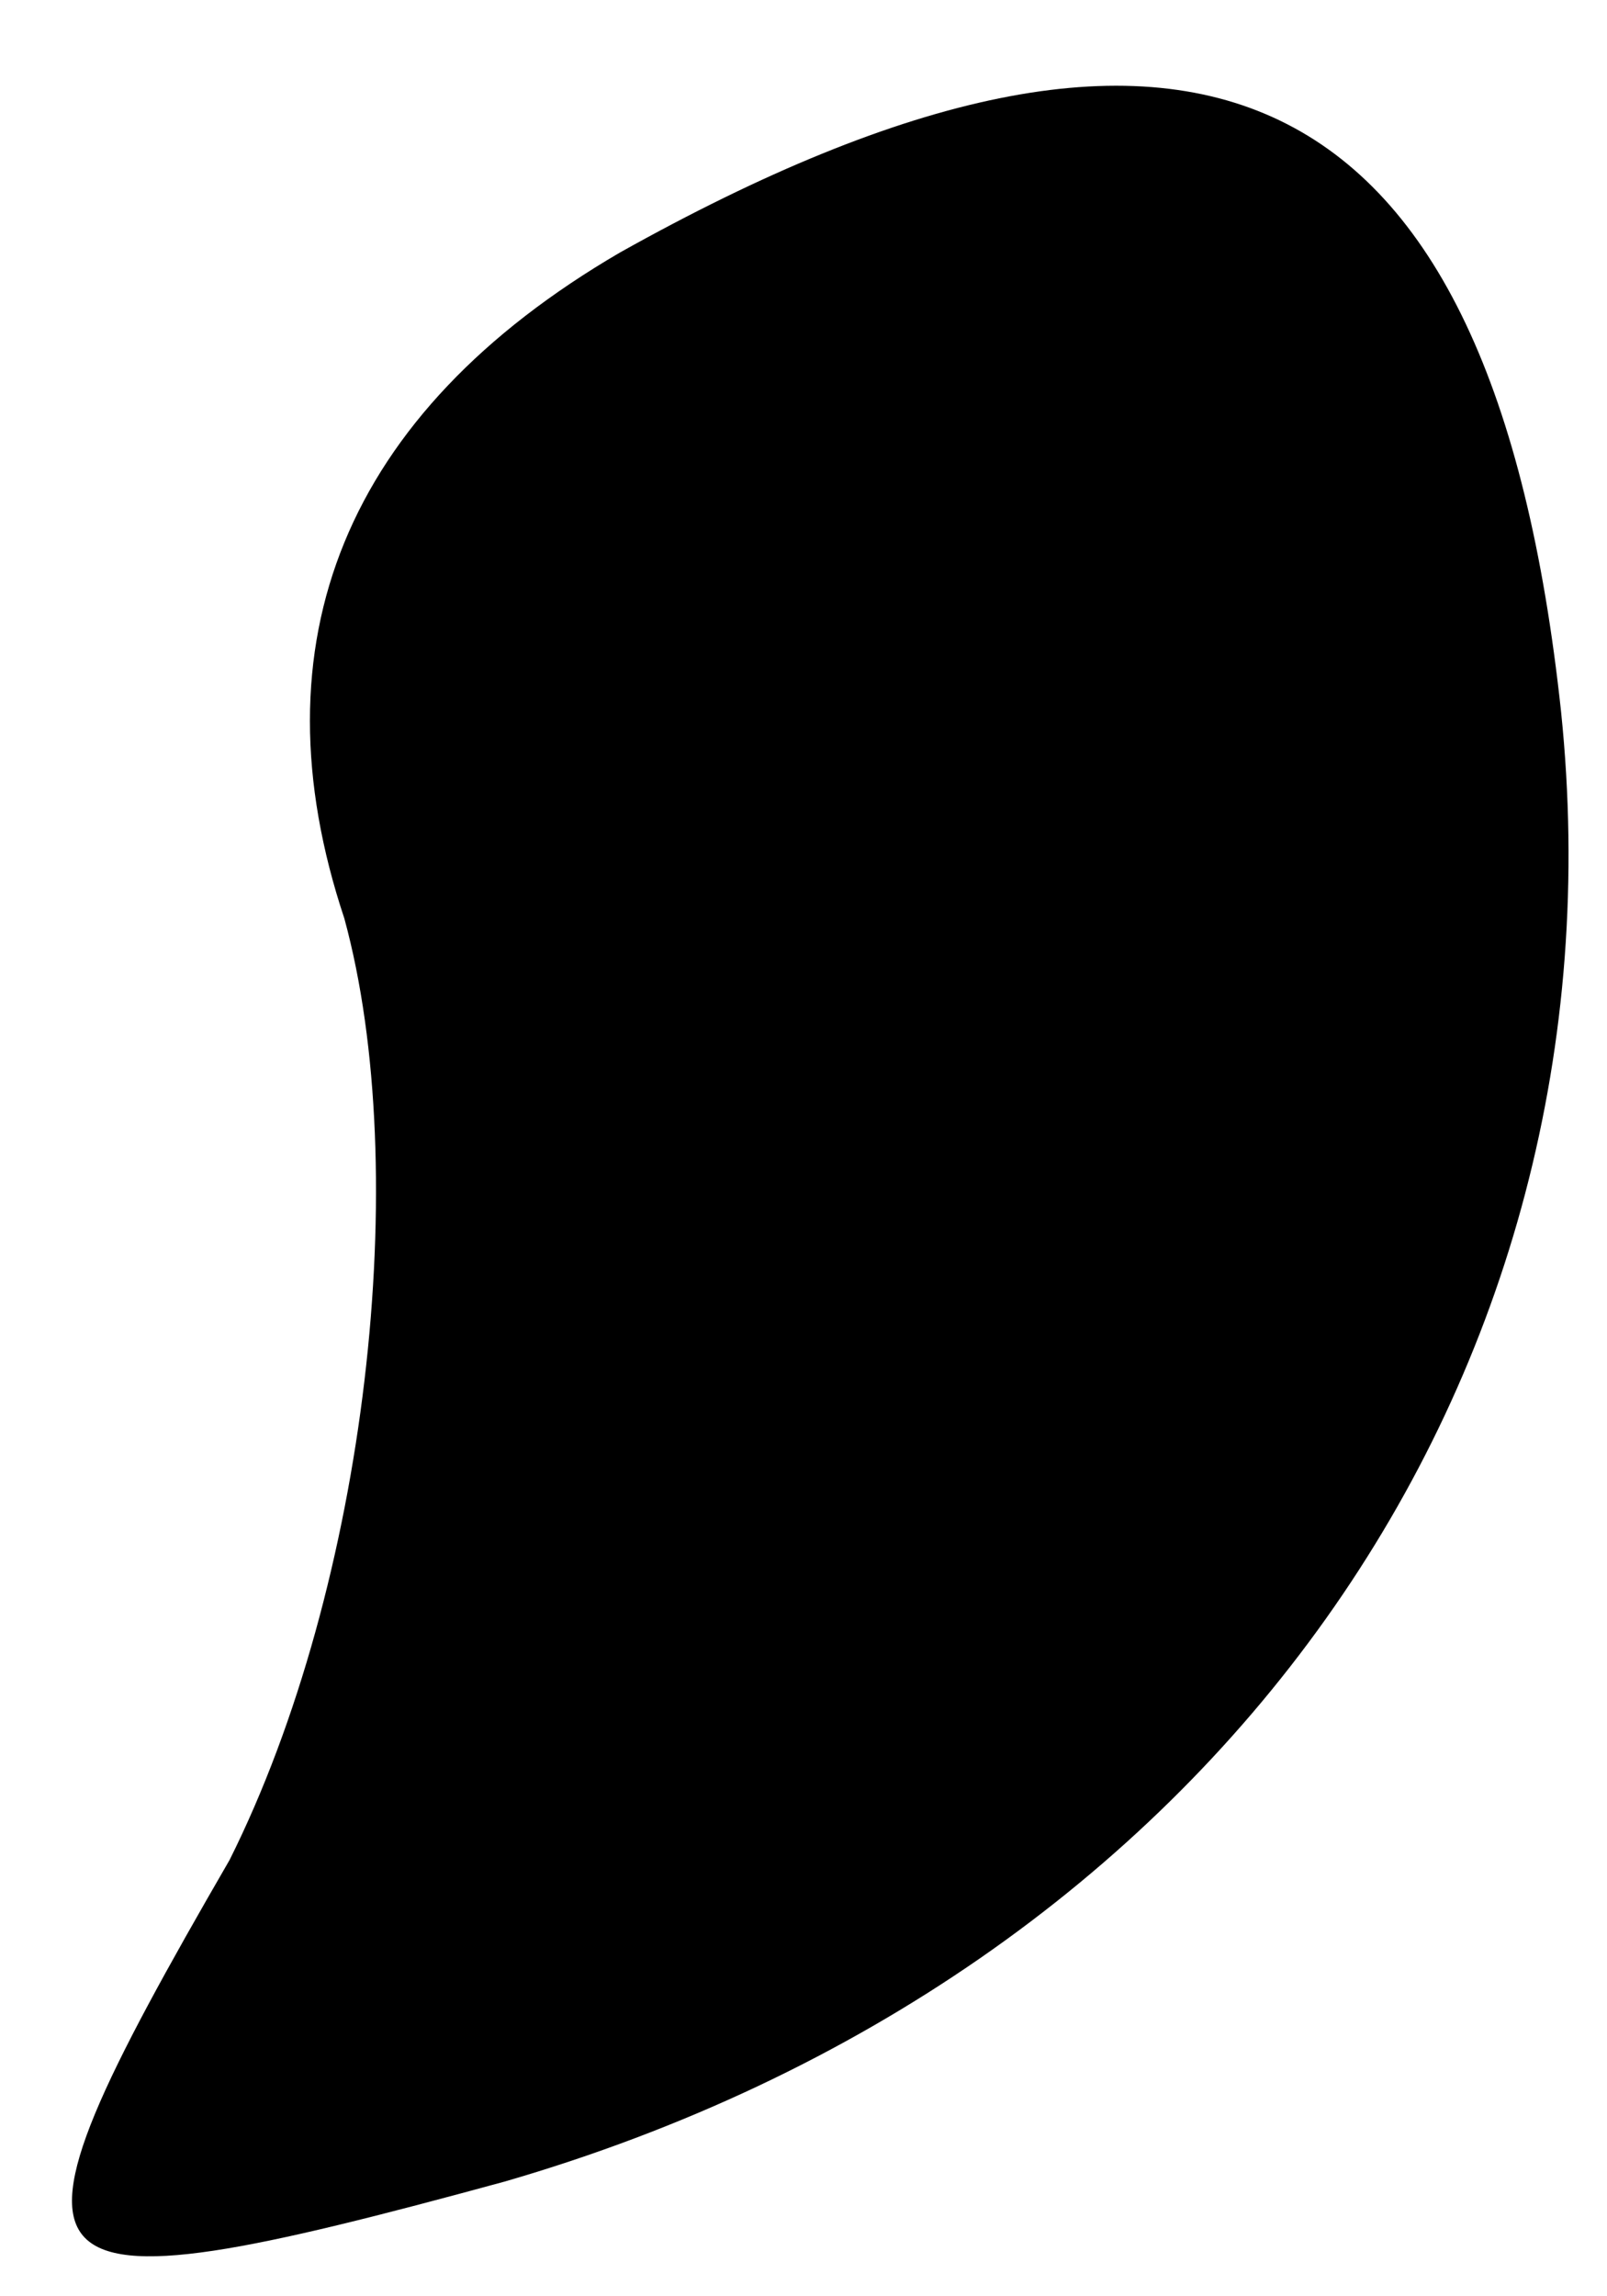 <?xml version="1.0" standalone="no"?>
<!DOCTYPE svg PUBLIC "-//W3C//DTD SVG 20010904//EN"
 "http://www.w3.org/TR/2001/REC-SVG-20010904/DTD/svg10.dtd">
<svg version="1.0" xmlns="http://www.w3.org/2000/svg"
 width="7pt" height="10pt" viewBox="0 0 7 10"
 preserveAspectRatio="xMidYMid meet">
<g transform="translate(0,10) scale(0.1,-0.1)"
fill="#000000" stroke="none">
<path fill="#000000" stroke="none" d="M27 89 c-12 -7 -16 -17 -12 -29 3 -11
1 -29 -5 -41 -11 -19 -10 -20 12 -14 31 9 49 35 46 64 -3 28 -16 34 -41 20z"/>
</g>
</svg>
